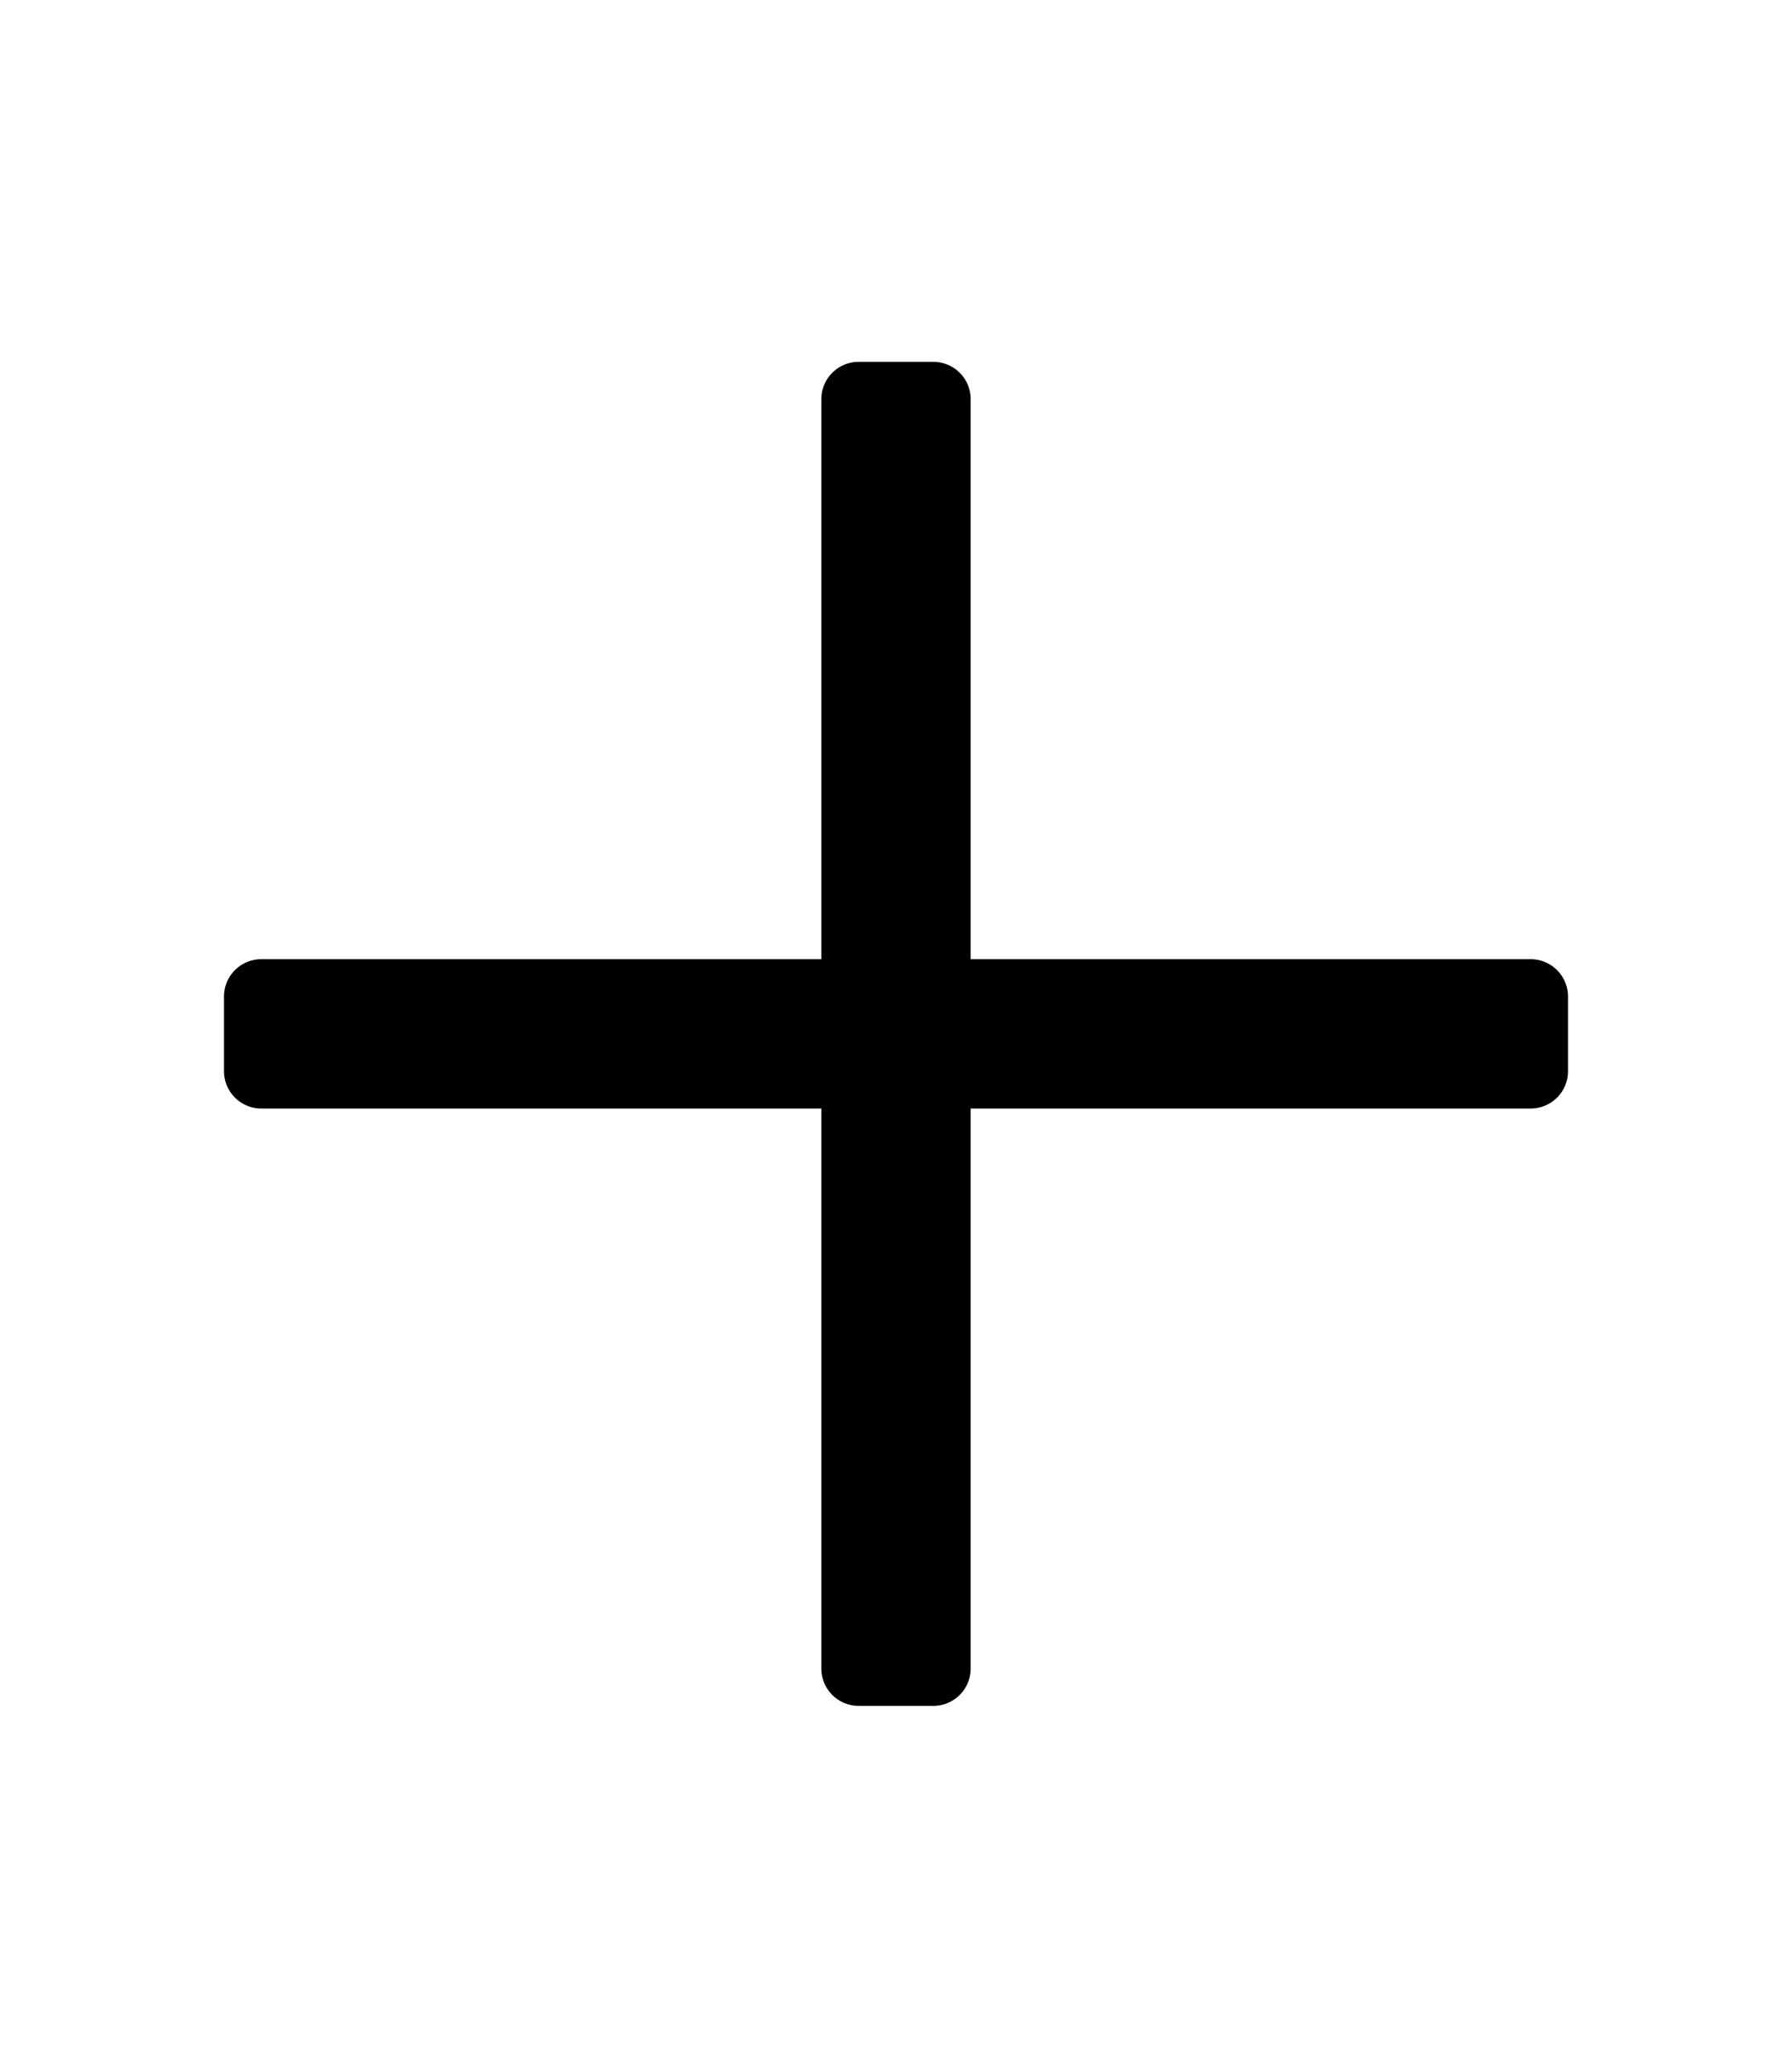 <svg width="13px" height="15px" fill="none" viewBox="0 0 24 24" xmlns="http://www.w3.org/2000/svg"><path fill="currentColor" fill-rule="evenodd" d="M11.5 3a.5.5 0 00-.5.5V11H3.5a.5.5 0 00-.5.5v1a.5.5 0 00.5.5H11v7.5a.5.5 0 00.5.5h1a.5.5 0 00.5-.5V13h7.5a.5.5 0 00.5-.5v-1a.5.5 0 00-.5-.5H13V3.5a.5.5 0 00-.5-.5h-1z" clip-rule="evenodd"></path></svg>
